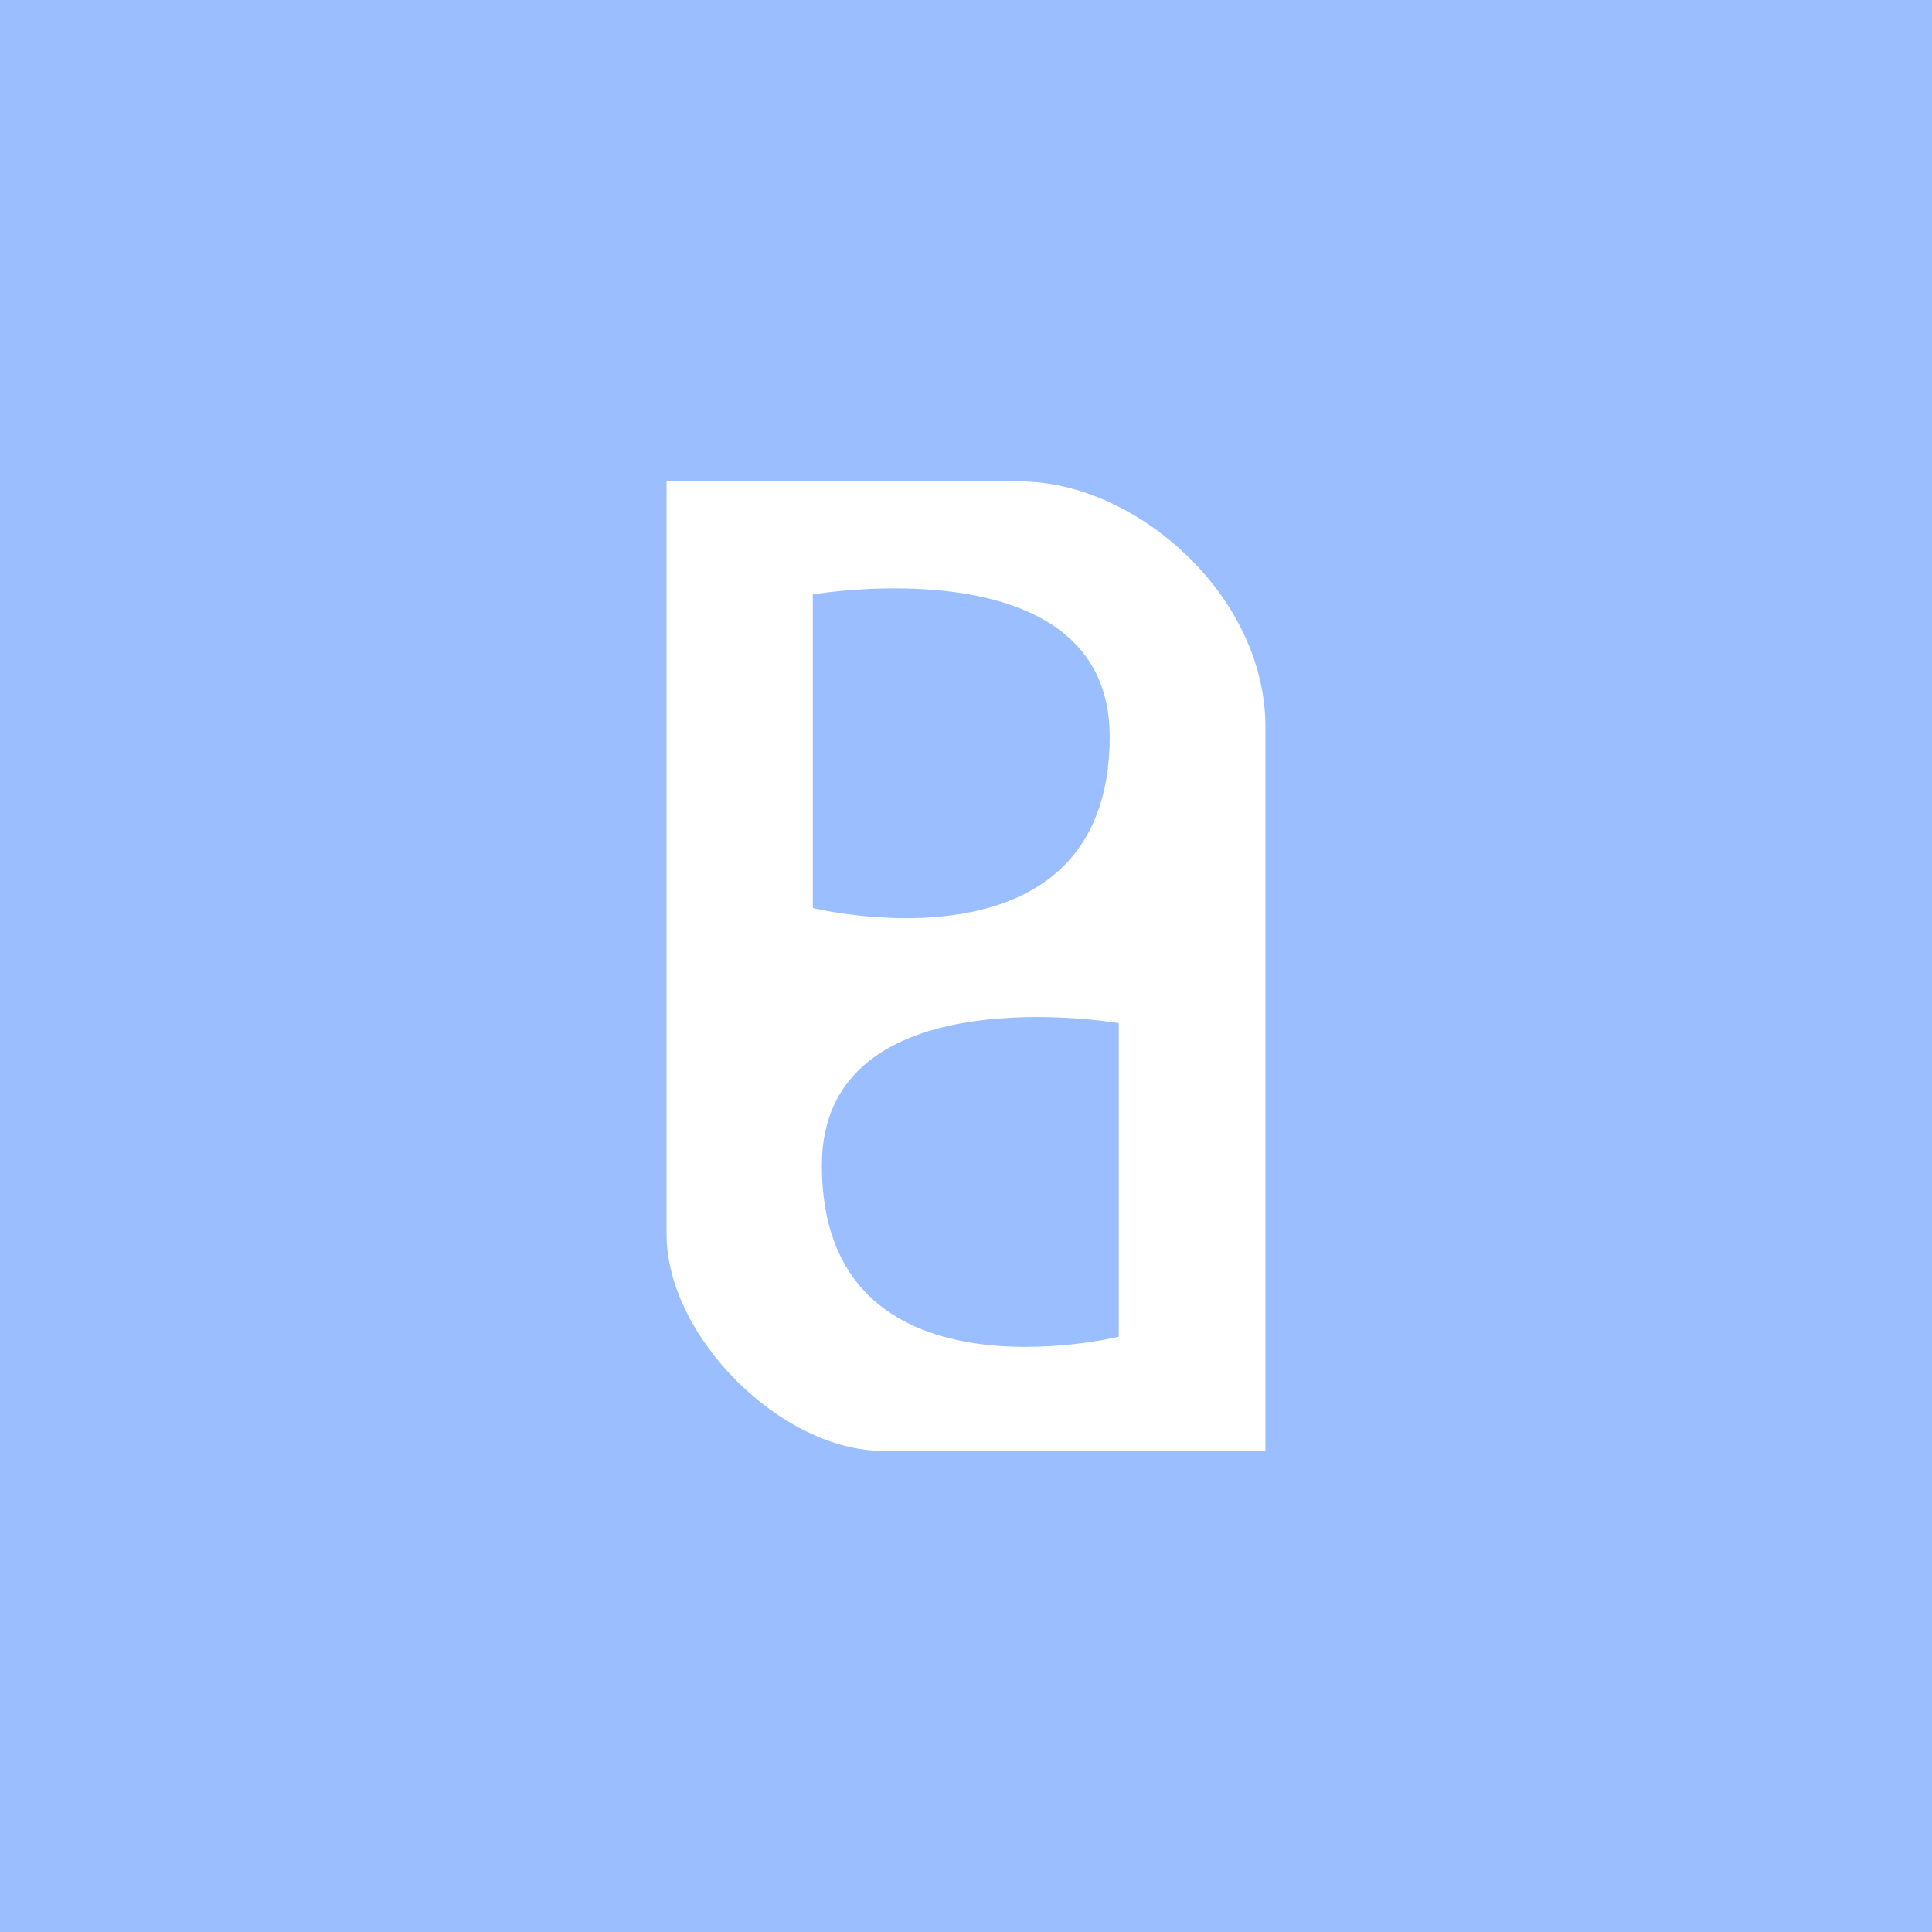 <svg xmlns="http://www.w3.org/2000/svg" xml:space="preserve" width="192" height="192">
  <rect width="100%" height="100%" fill="#9abeff" />
  <path fill="#fff"
    d="M66.242 47.812v74.846c0 10.149 11.38 21.529 21.529 21.529h37.986v-71.96c0-13.071-12.888-24.381-24.381-24.381-11.123 0-35.135-.034-35.135-.034z" />
  <path fill="#9abeff"
    d="M80.776 59.074v31.164s29.504 7.227 29.504-17.034c0-19.194-29.504-14.13-29.504-14.13zM111.18 101.68v31.164s-29.504 7.227-29.504-17.034c0-19.194 29.504-14.13 29.504-14.13z" />
</svg>
